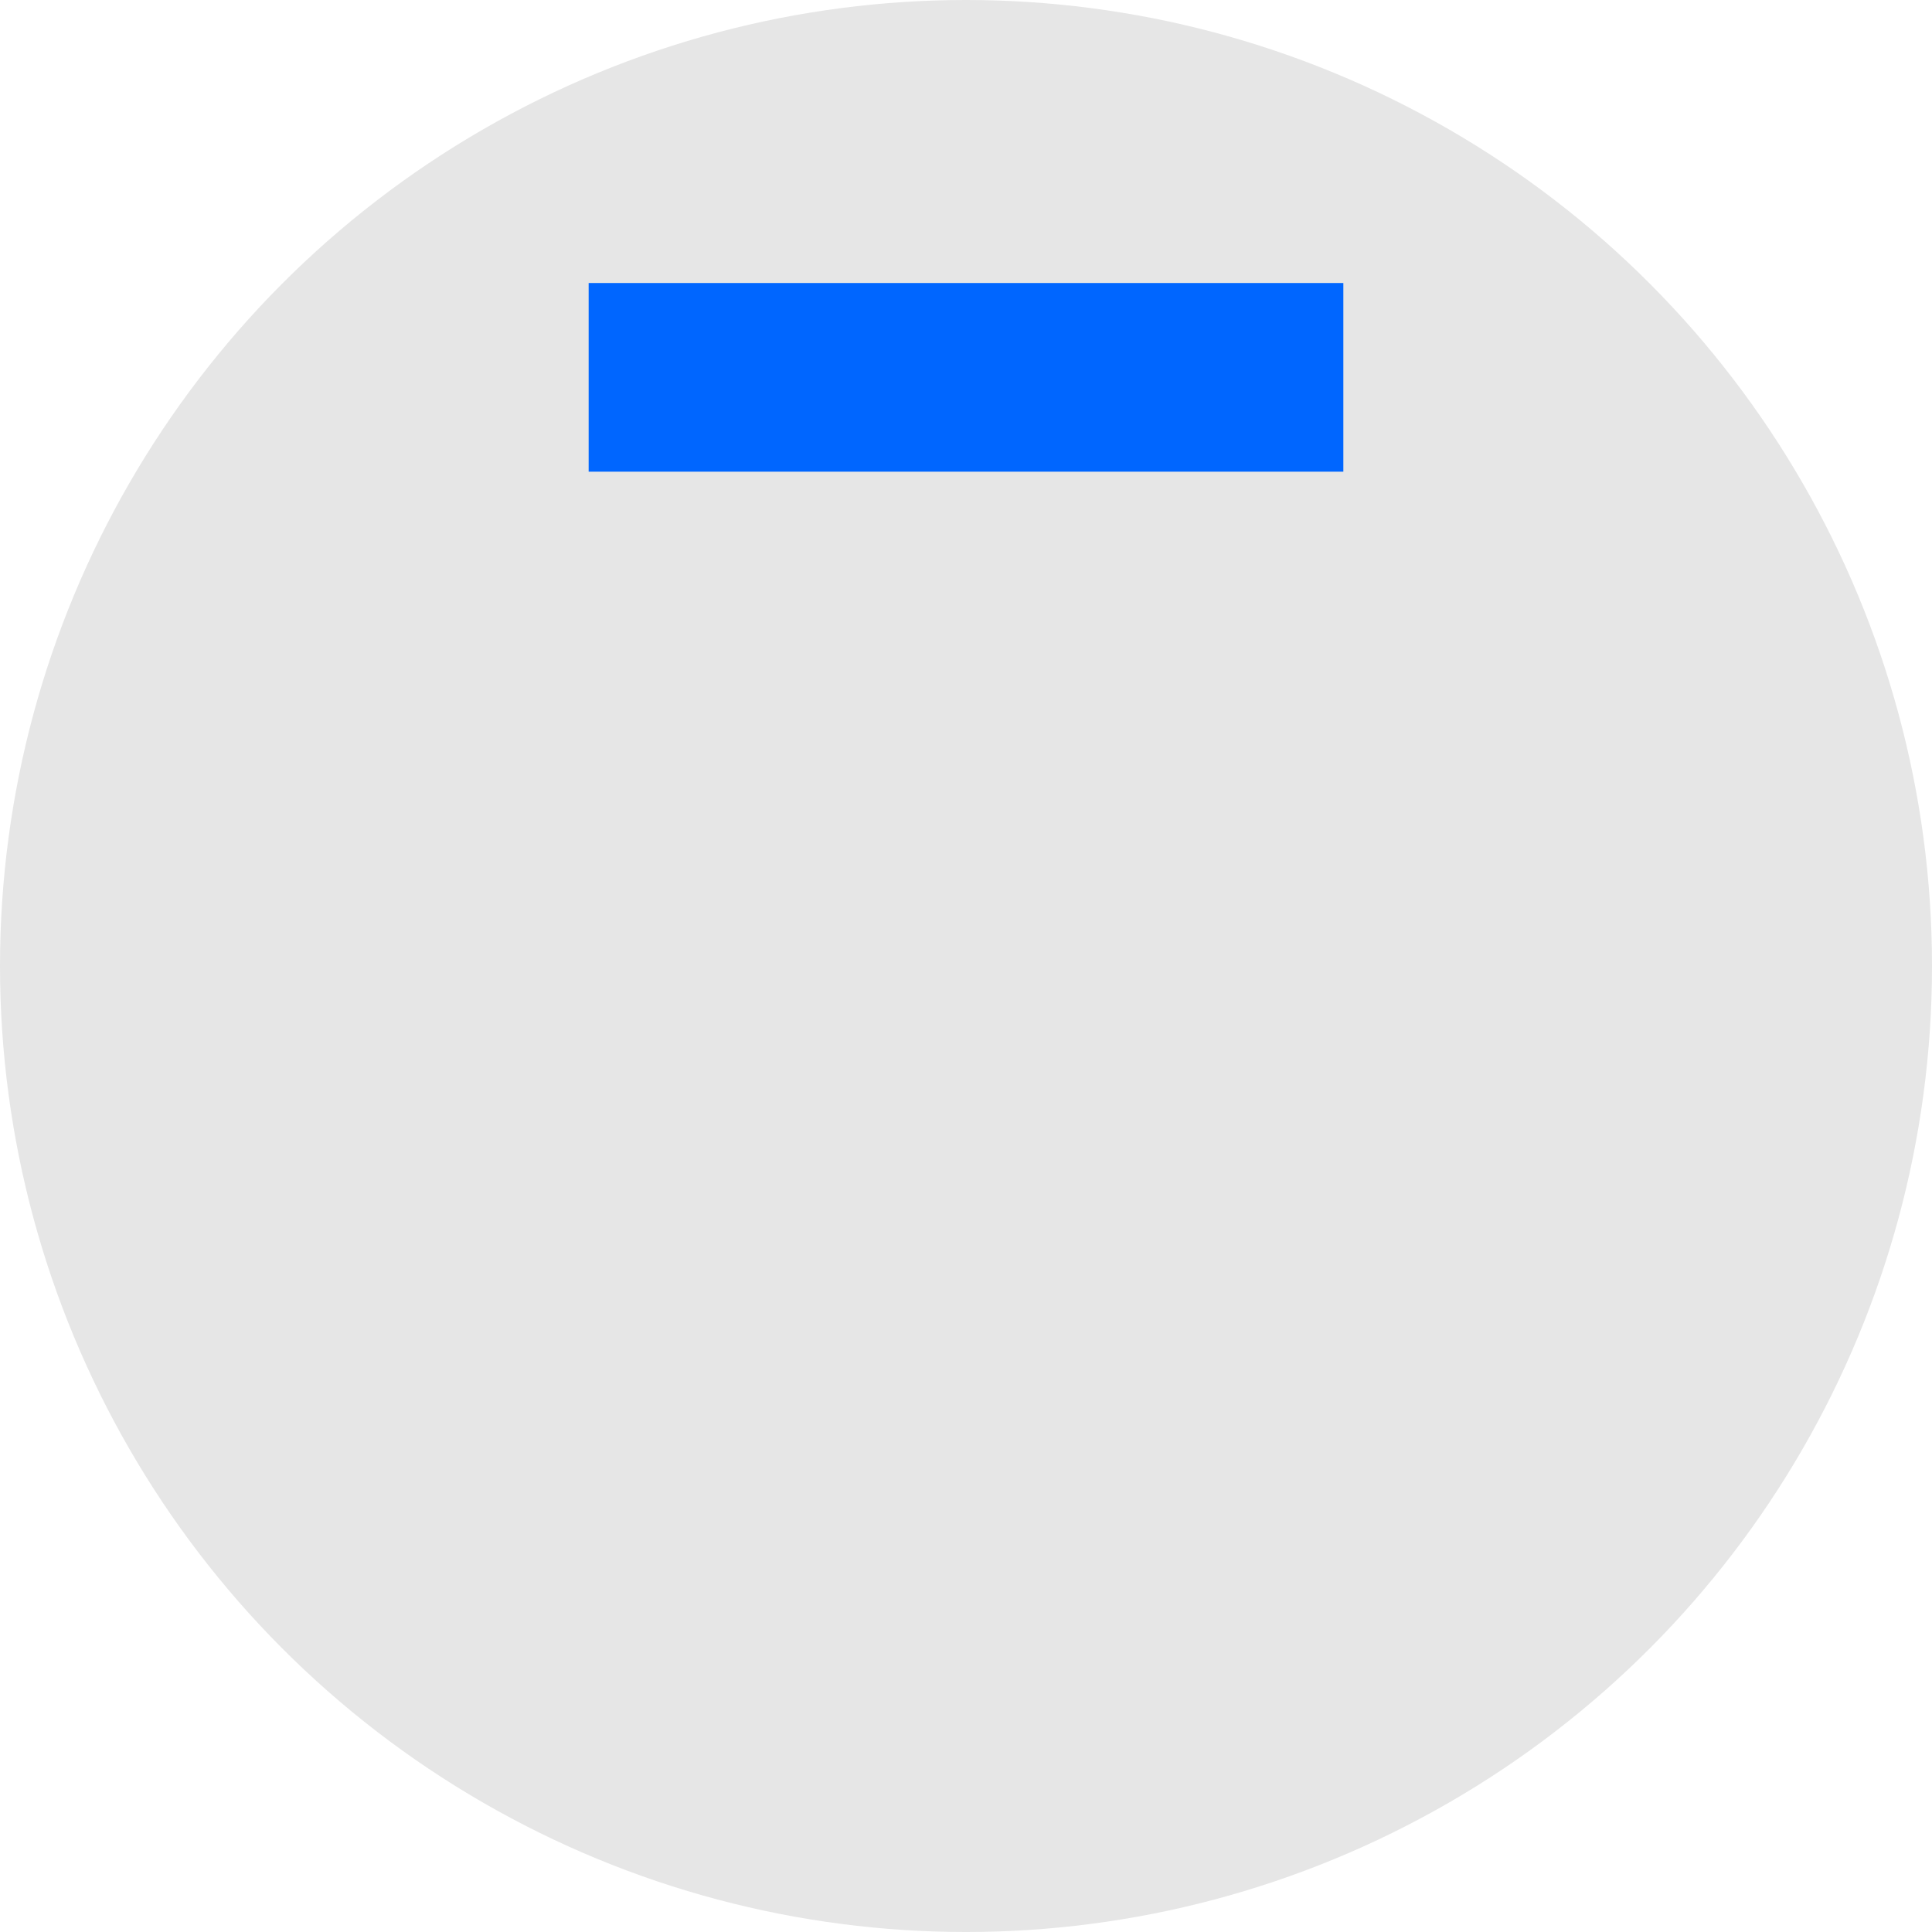 <?xml version="1.0" encoding="UTF-8" standalone="no"?>
<!-- Created with Inkscape (http://www.inkscape.org/) -->

<svg width="1024" height="1024" viewBox="0 0 270.933 270.933" version="1.1" id="svg5" inkscape:version="1.1.1 (3bf5ae0d25, 2021-09-20, custom)" sodipodi:docname="tinydm_1.svg" xmlns:inkscape="http://www.inkscape.org/namespaces/inkscape" xmlns:sodipodi="http://sodipodi.sourceforge.net/DTD/sodipodi-0.dtd" xmlns="http://www.w3.org/2000/svg" xmlns:svg="http://www.w3.org/2000/svg">
    <sodipodi:namedview id="namedview7" pagecolor="#ffffff" bordercolor="#666666" borderopacity="1.0" inkscape:pageshadow="2" inkscape:pageopacity="0.0" inkscape:pagecheckerboard="0" inkscape:document-units="mm" showgrid="false" units="px" width="1024px" showguides="true" inkscape:guide-bbox="true" inkscape:zoom="0.25" inkscape:cx="726" inkscape:cy="542" inkscape:window-width="1360" inkscape:window-height="739" inkscape:window-x="5" inkscape:window-y="0" inkscape:window-maximized="1" inkscape:current-layer="layer1">
        <sodipodi:guide position="135.466,270.915" orientation="1,0" id="guide1791" />
    </sodipodi:namedview>
    <defs id="defs2" />
    <g inkscape:label="Layer 1" inkscape:groupmode="layer" id="layer1">
        <circle style="fill:#e6e6e6;fill-rule:evenodd;stroke-width:0.487" id="path31" cx="135.467" cy="135.467" r="135.467" />
        <rect style="fill:#0066ff;stroke-width:0.333" id="rect265" width="105.833" height="26.458" x="82.55" y="39.688" />
    </g>
</svg>